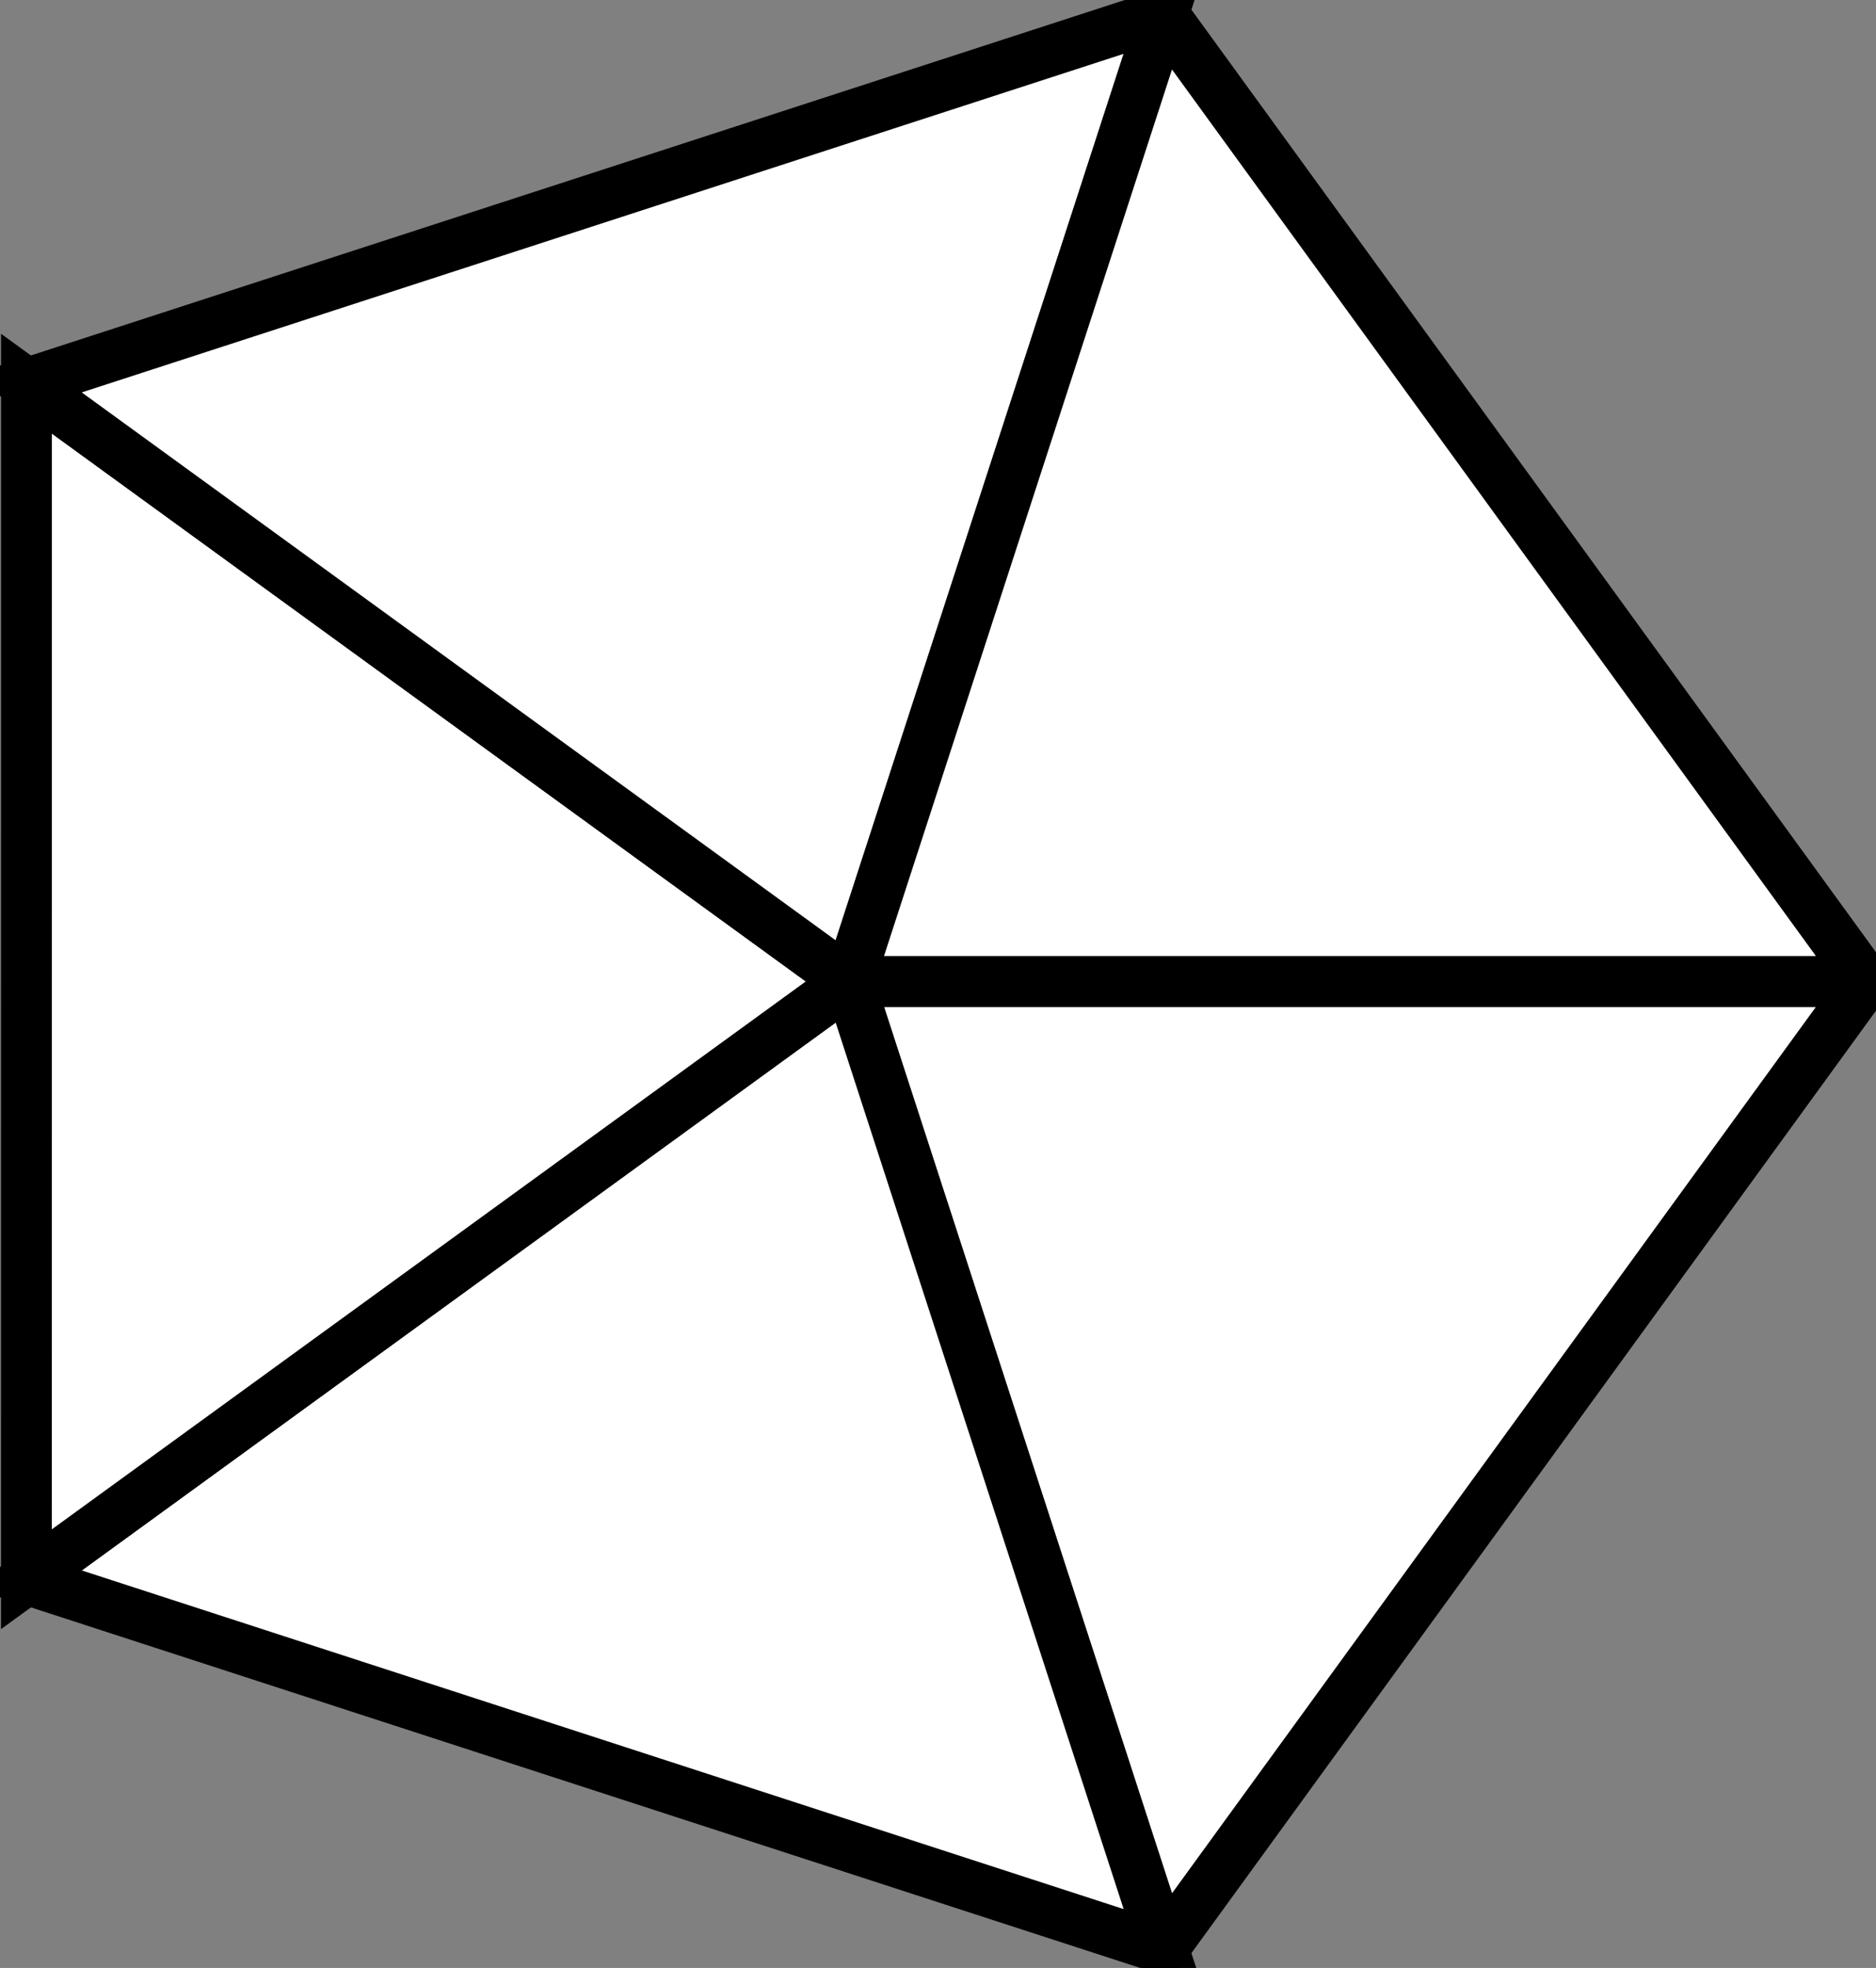 <?xml version="1.0" standalone="no"?>
<!DOCTYPE svg PUBLIC "-//W3C//DTD SVG 1.0//EN" 
         "http://www.w3.org/TR/2001/REC-SVG-20010904/DTD/svg10.dtd">
 <svg xmlns="http://www.w3.org/2000/svg" width="184.5" height="193.5">
	<rect width="100%" height="100%" fill="#808080" stroke="none"/>
	<g transform="translate(83.5, 96.5)">
		<polygon points="0,0 100,0 30.9,95.1"
			style="fill:white; stroke:black; stroke-width:5; stroke-linecap: round;" />
		<polygon points="0,0 100,0 30.9,95.1"
			style="fill:white; stroke:black; stroke-width:5; stroke-linecap: round;" transform="rotate(72)"/>
		<polygon points="0,0 100,0 30.9,95.1"
			style="fill:white; stroke:black; stroke-width:5; stroke-linecap: round;" transform="rotate(144)"/>
		<polygon points="0,0 100,0 30.9,95.1"
			style="fill:white; stroke:black; stroke-width:5; stroke-linecap: round;" transform="rotate(216)"/>
		<polygon points="0,0 100,0 30.9,95.1"
			style="fill:white; stroke:black; stroke-width:5; stroke-linecap: round;" transform="rotate(288)"/>
	</g>
	Sorry, your browser does not support inline SVG.  
</svg>